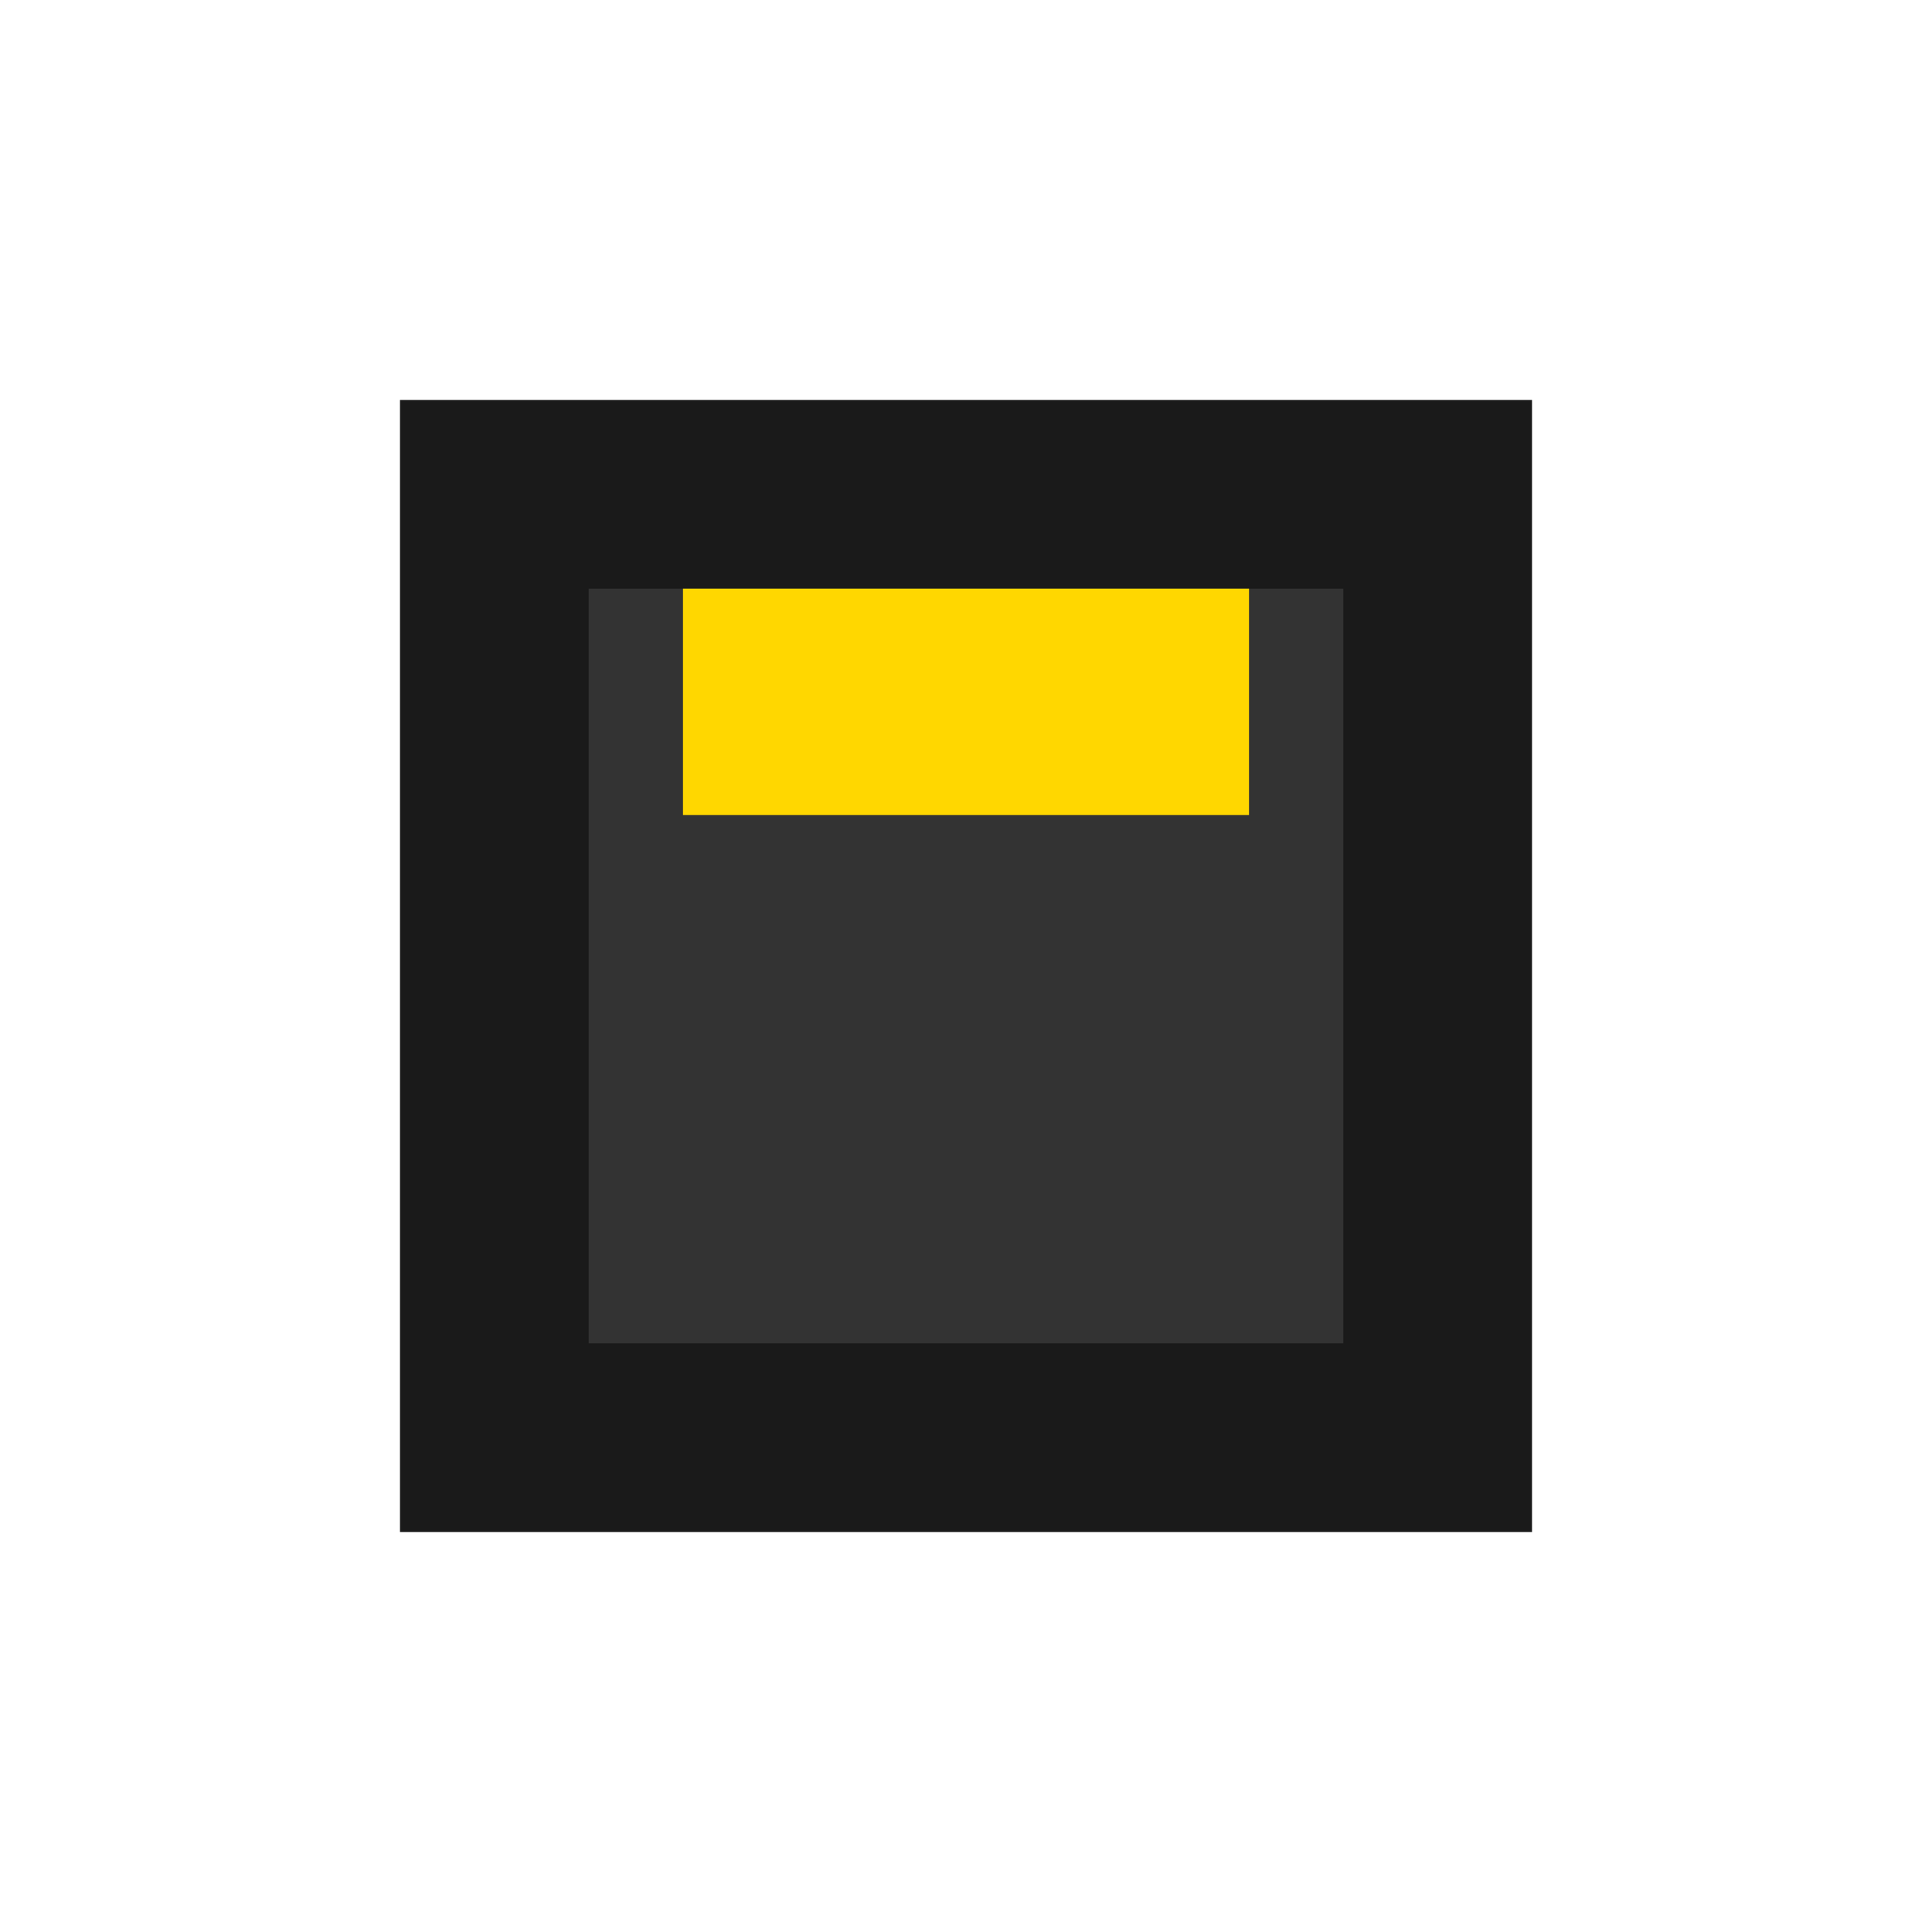 <?xml version="1.0" encoding="utf-8"?>
<svg xmlns="http://www.w3.org/2000/svg" viewBox="0 0 512 512">
    <rect x="106" y="106" width="300" height="300" fill="#1a1a1a"/>
    <rect x="156" y="156" width="200" height="200" fill="#333"/>
    <rect x="181" y="156" width="150" height="60" fill="#ffd700"/>
</svg>

